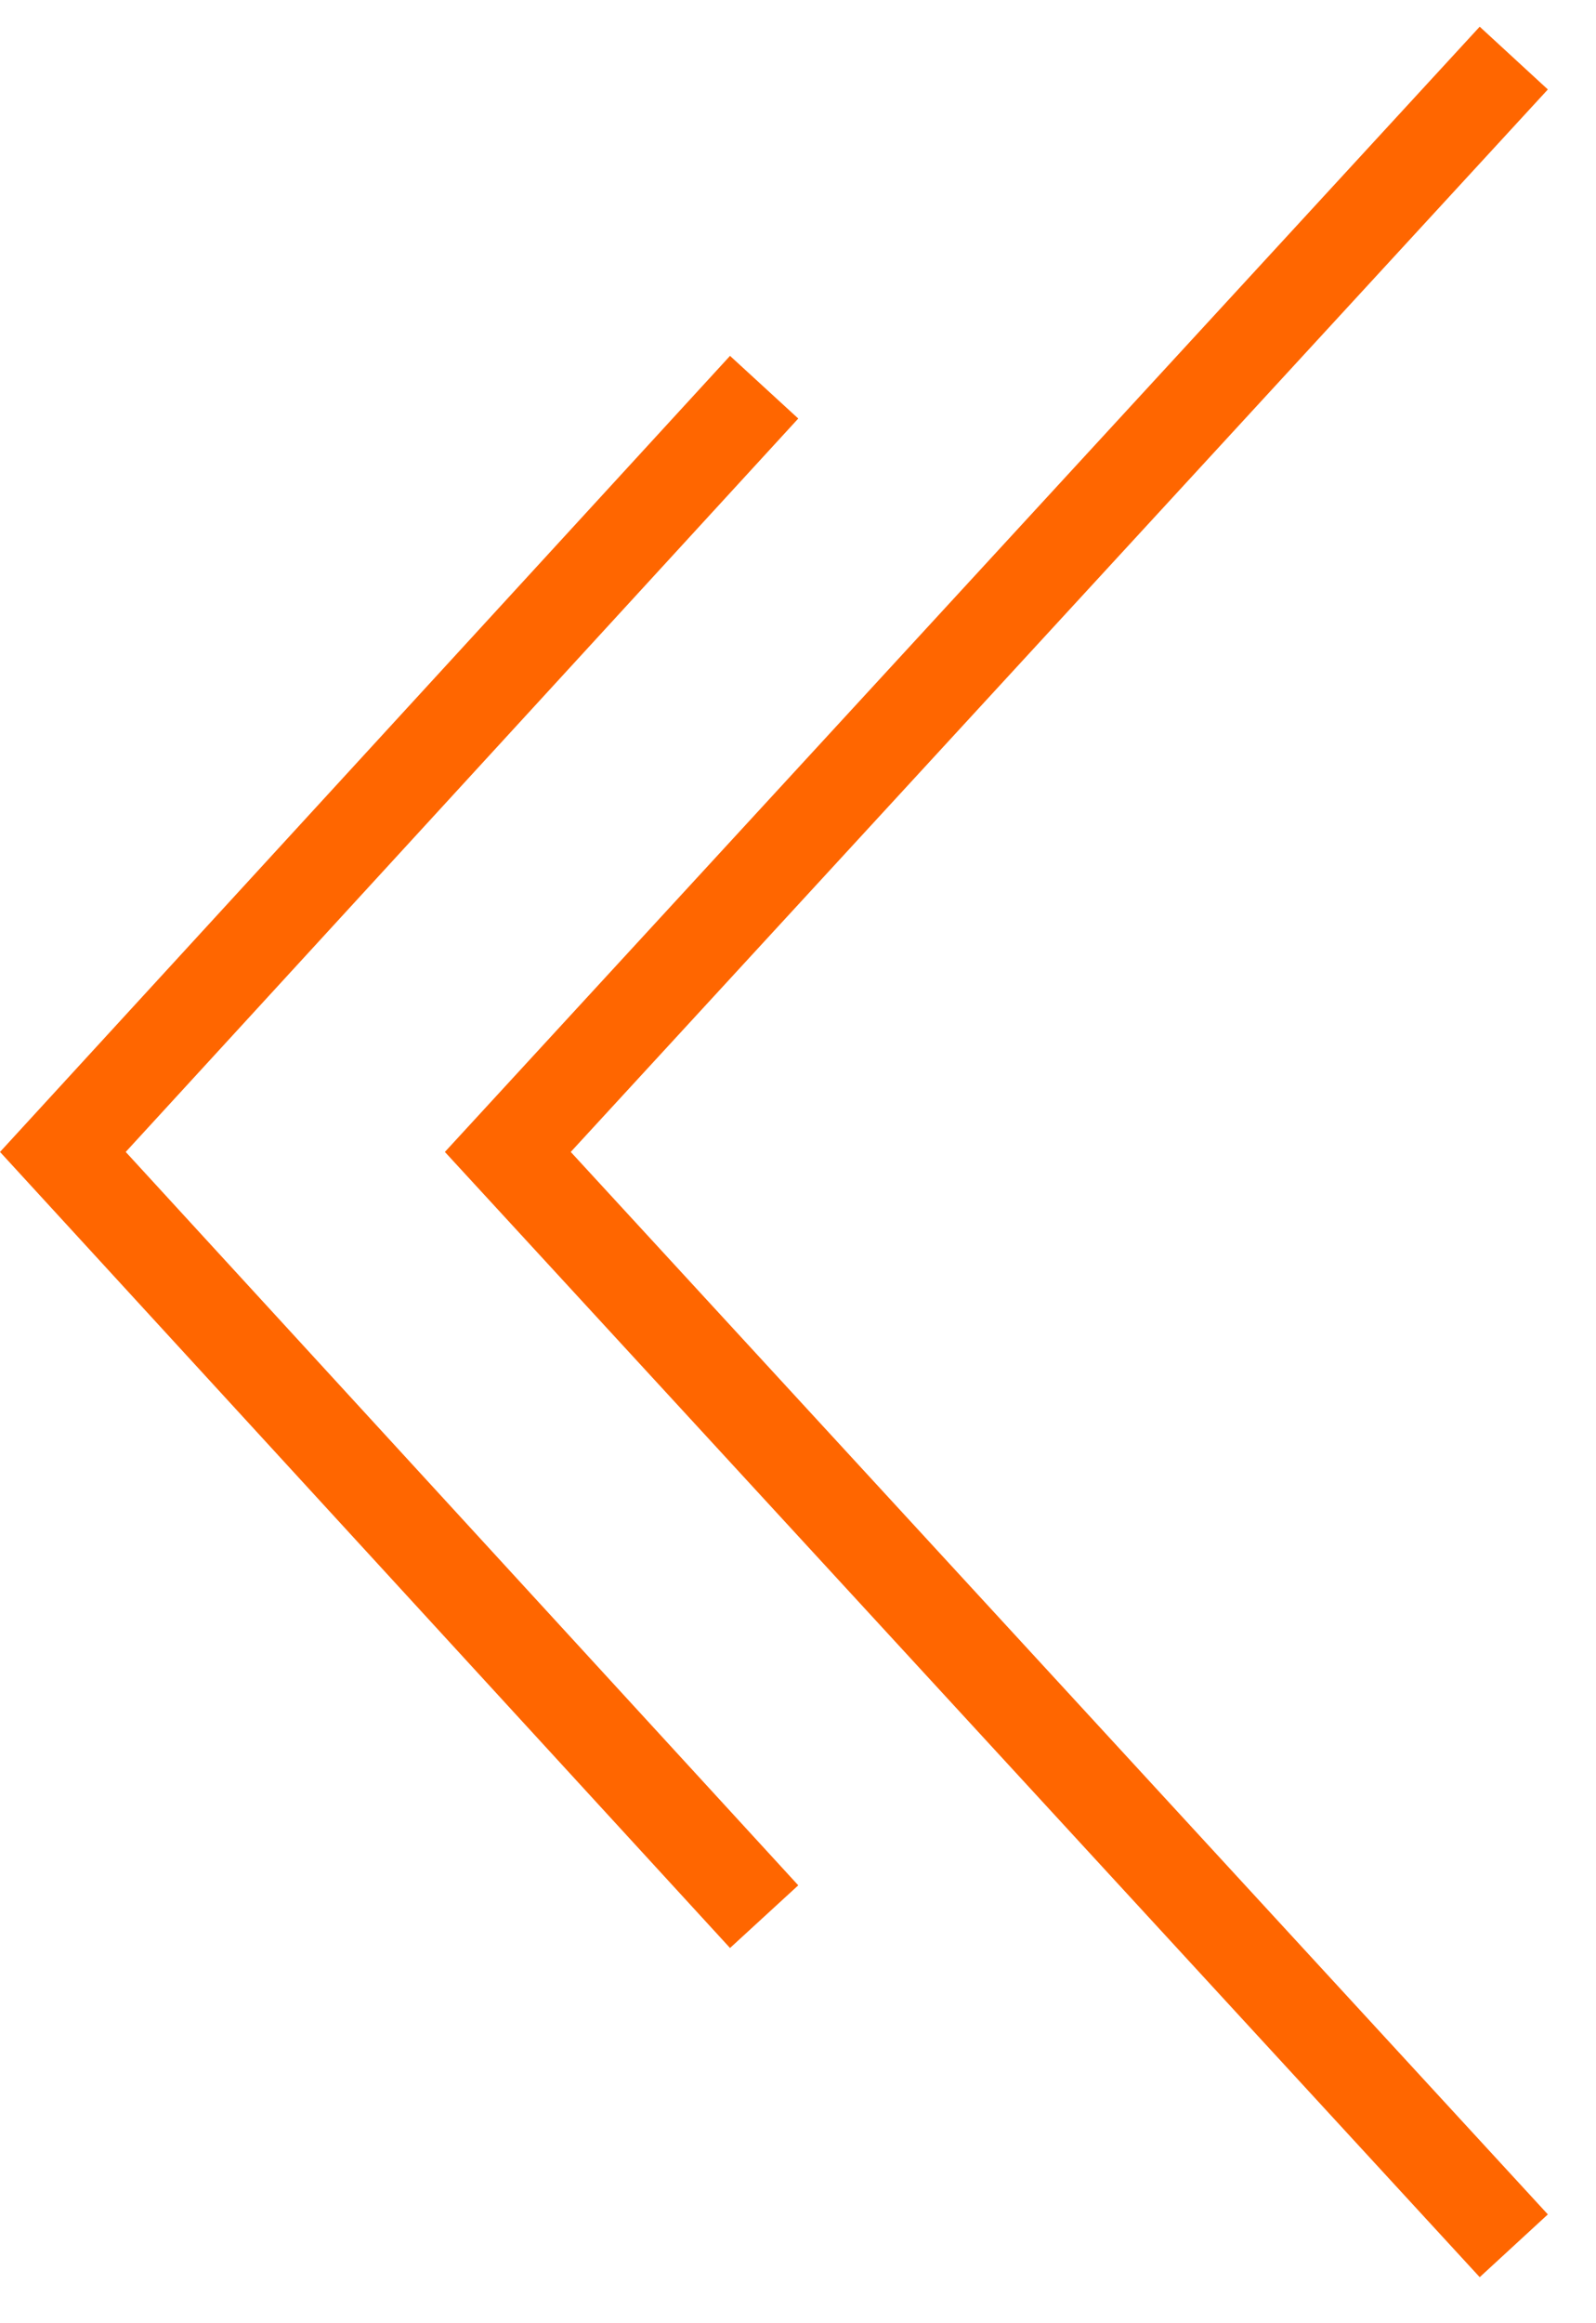<svg width="33" height="48" viewBox="0 0 33 48" fill="none" xmlns="http://www.w3.org/2000/svg">
  <path d="M31.3 46.4L10.5 23.8L31.3 1.2" stroke="#FF6600" stroke-width="1.915"/>
  <path d="M15.8 39.6L1.3 23.8L15.8 8" stroke="#FF6600" stroke-width="1.915"/>
</svg>
